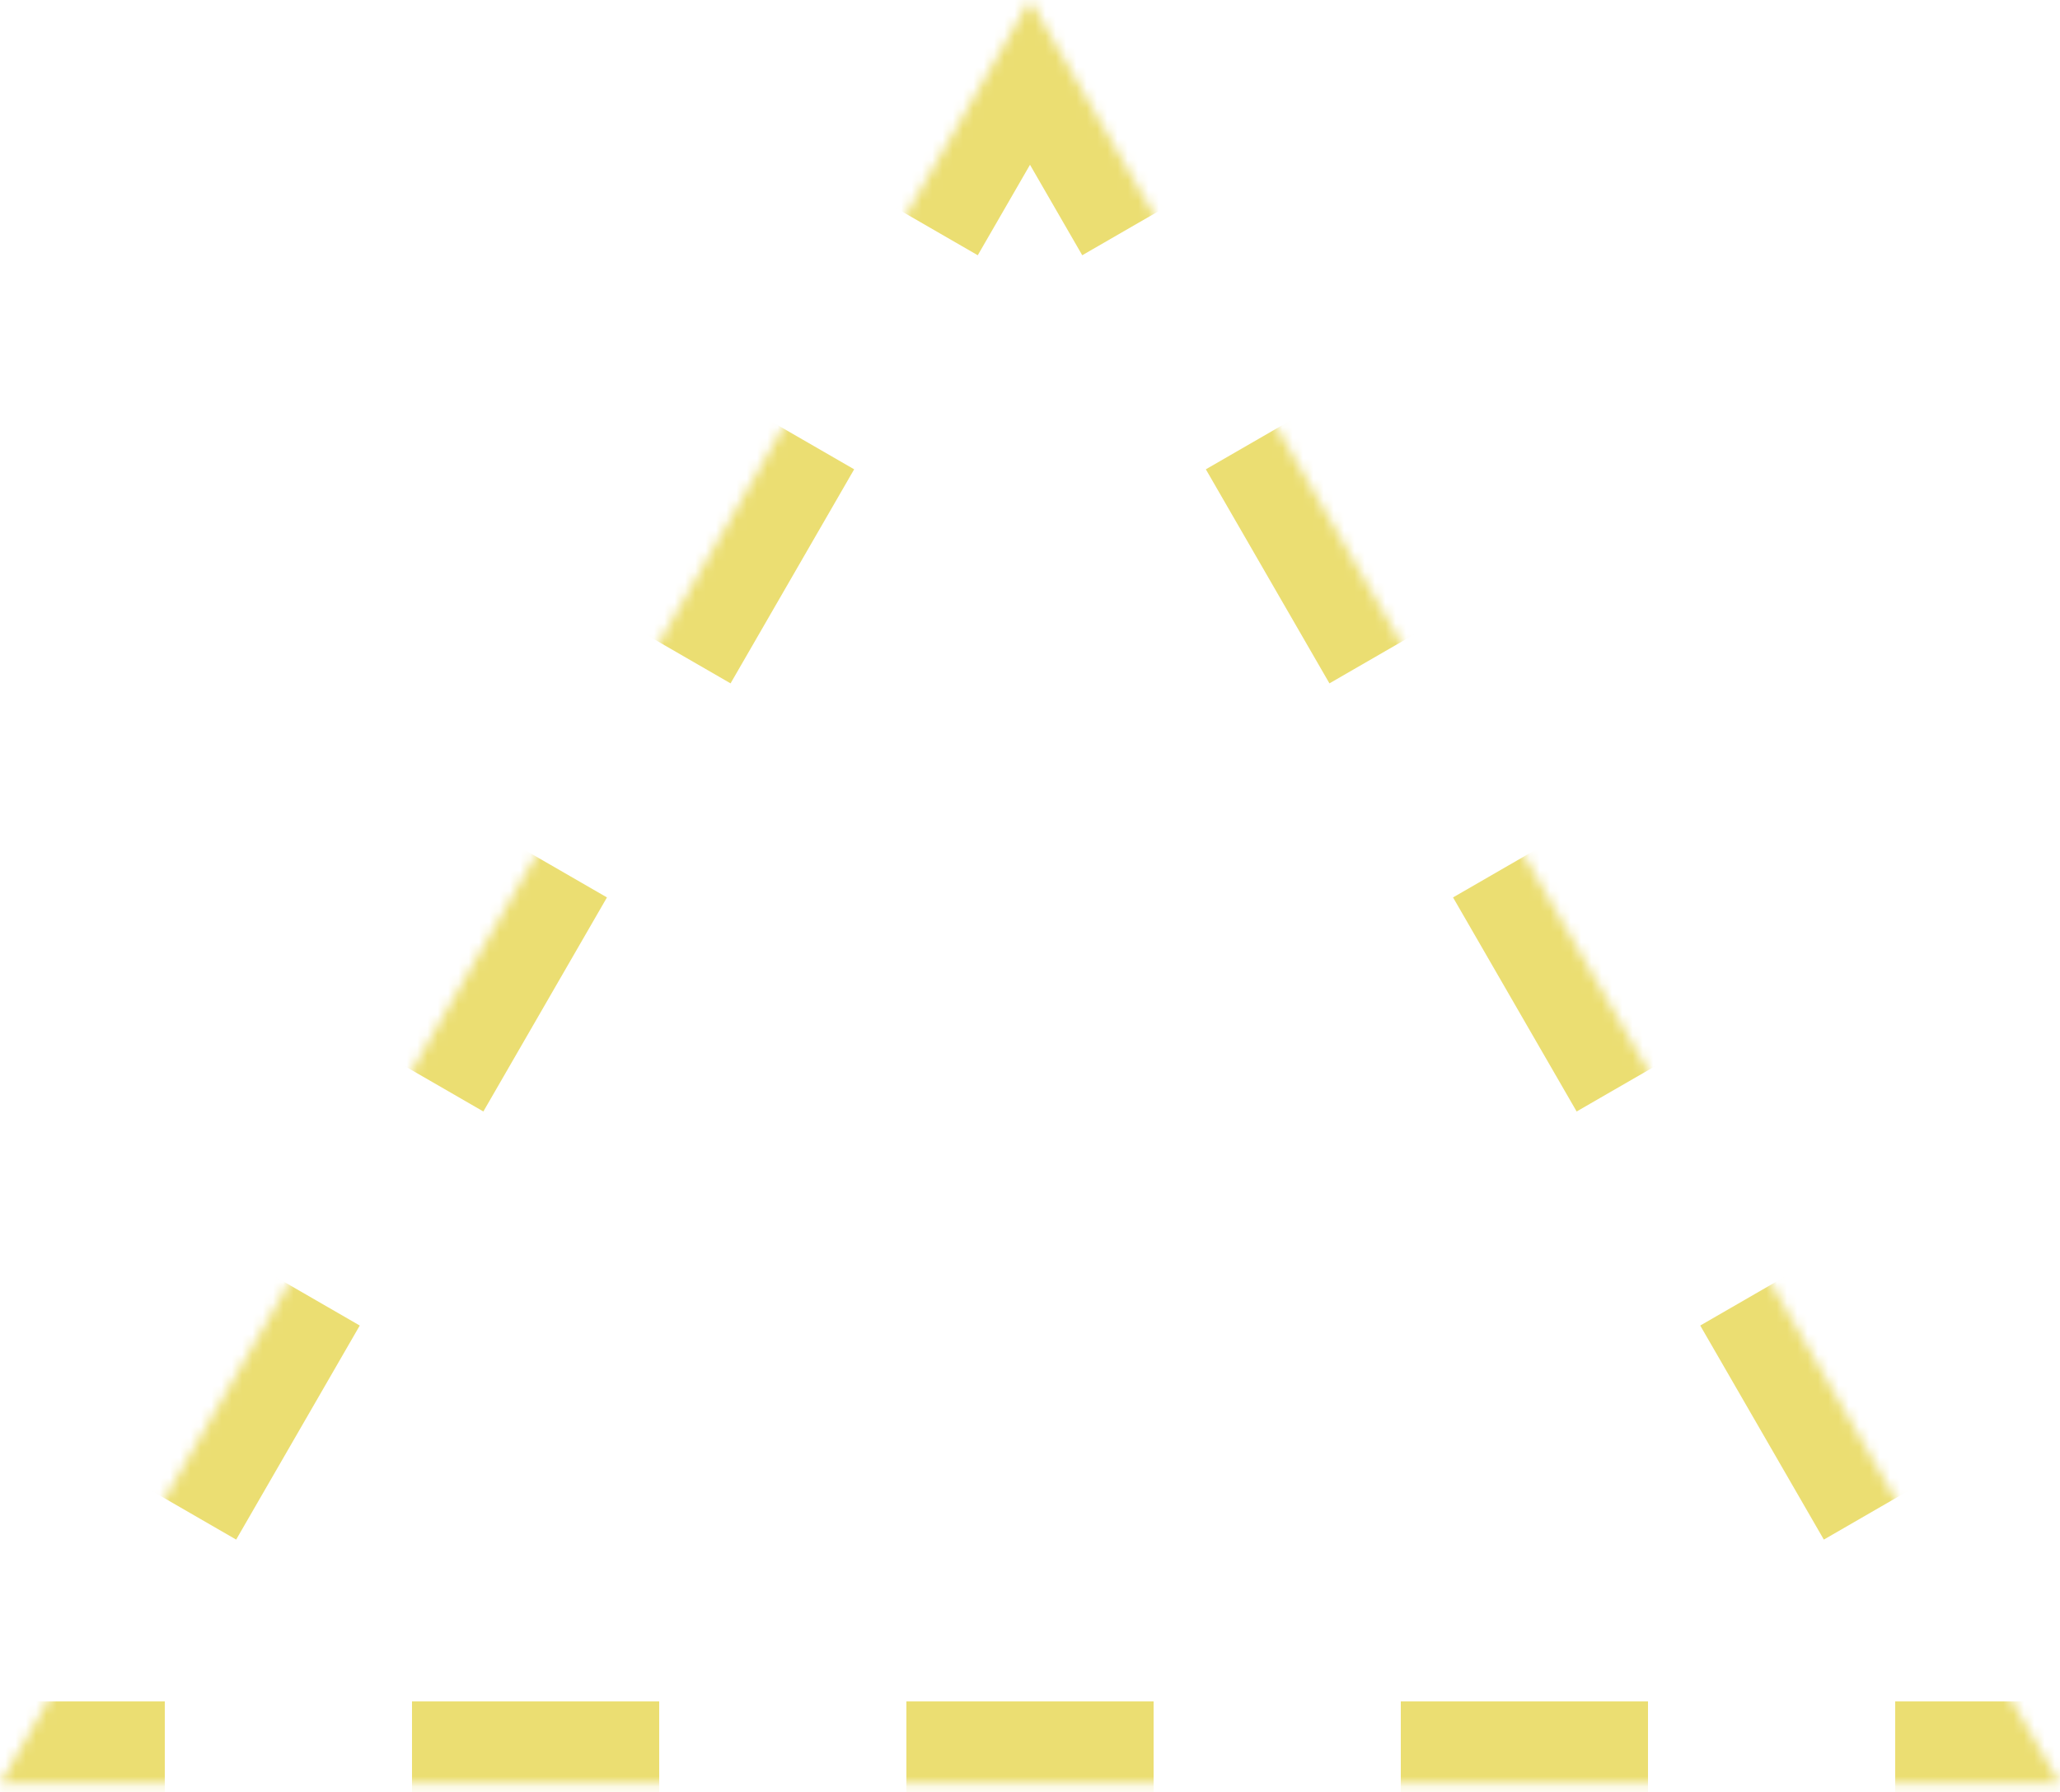 <svg width="200" height="174" viewBox="0 0 200 174" fill="none" xmlns="http://www.w3.org/2000/svg">
<mask id="path-1-inside-1_974_2330" fill="white">
<path d="M100 -1.74846e-05L200 173.205L3.02841e-05 173.205L100 -1.74846e-05Z"/>
</mask>
<path d="M100 -1.74846e-05L200 173.205L3.02841e-05 173.205L100 -1.74846e-05Z" stroke="#EBDE72" stroke-width="16" stroke-dasharray="24 24" mask="url(#path-1-inside-1_974_2330)"/>
</svg>
